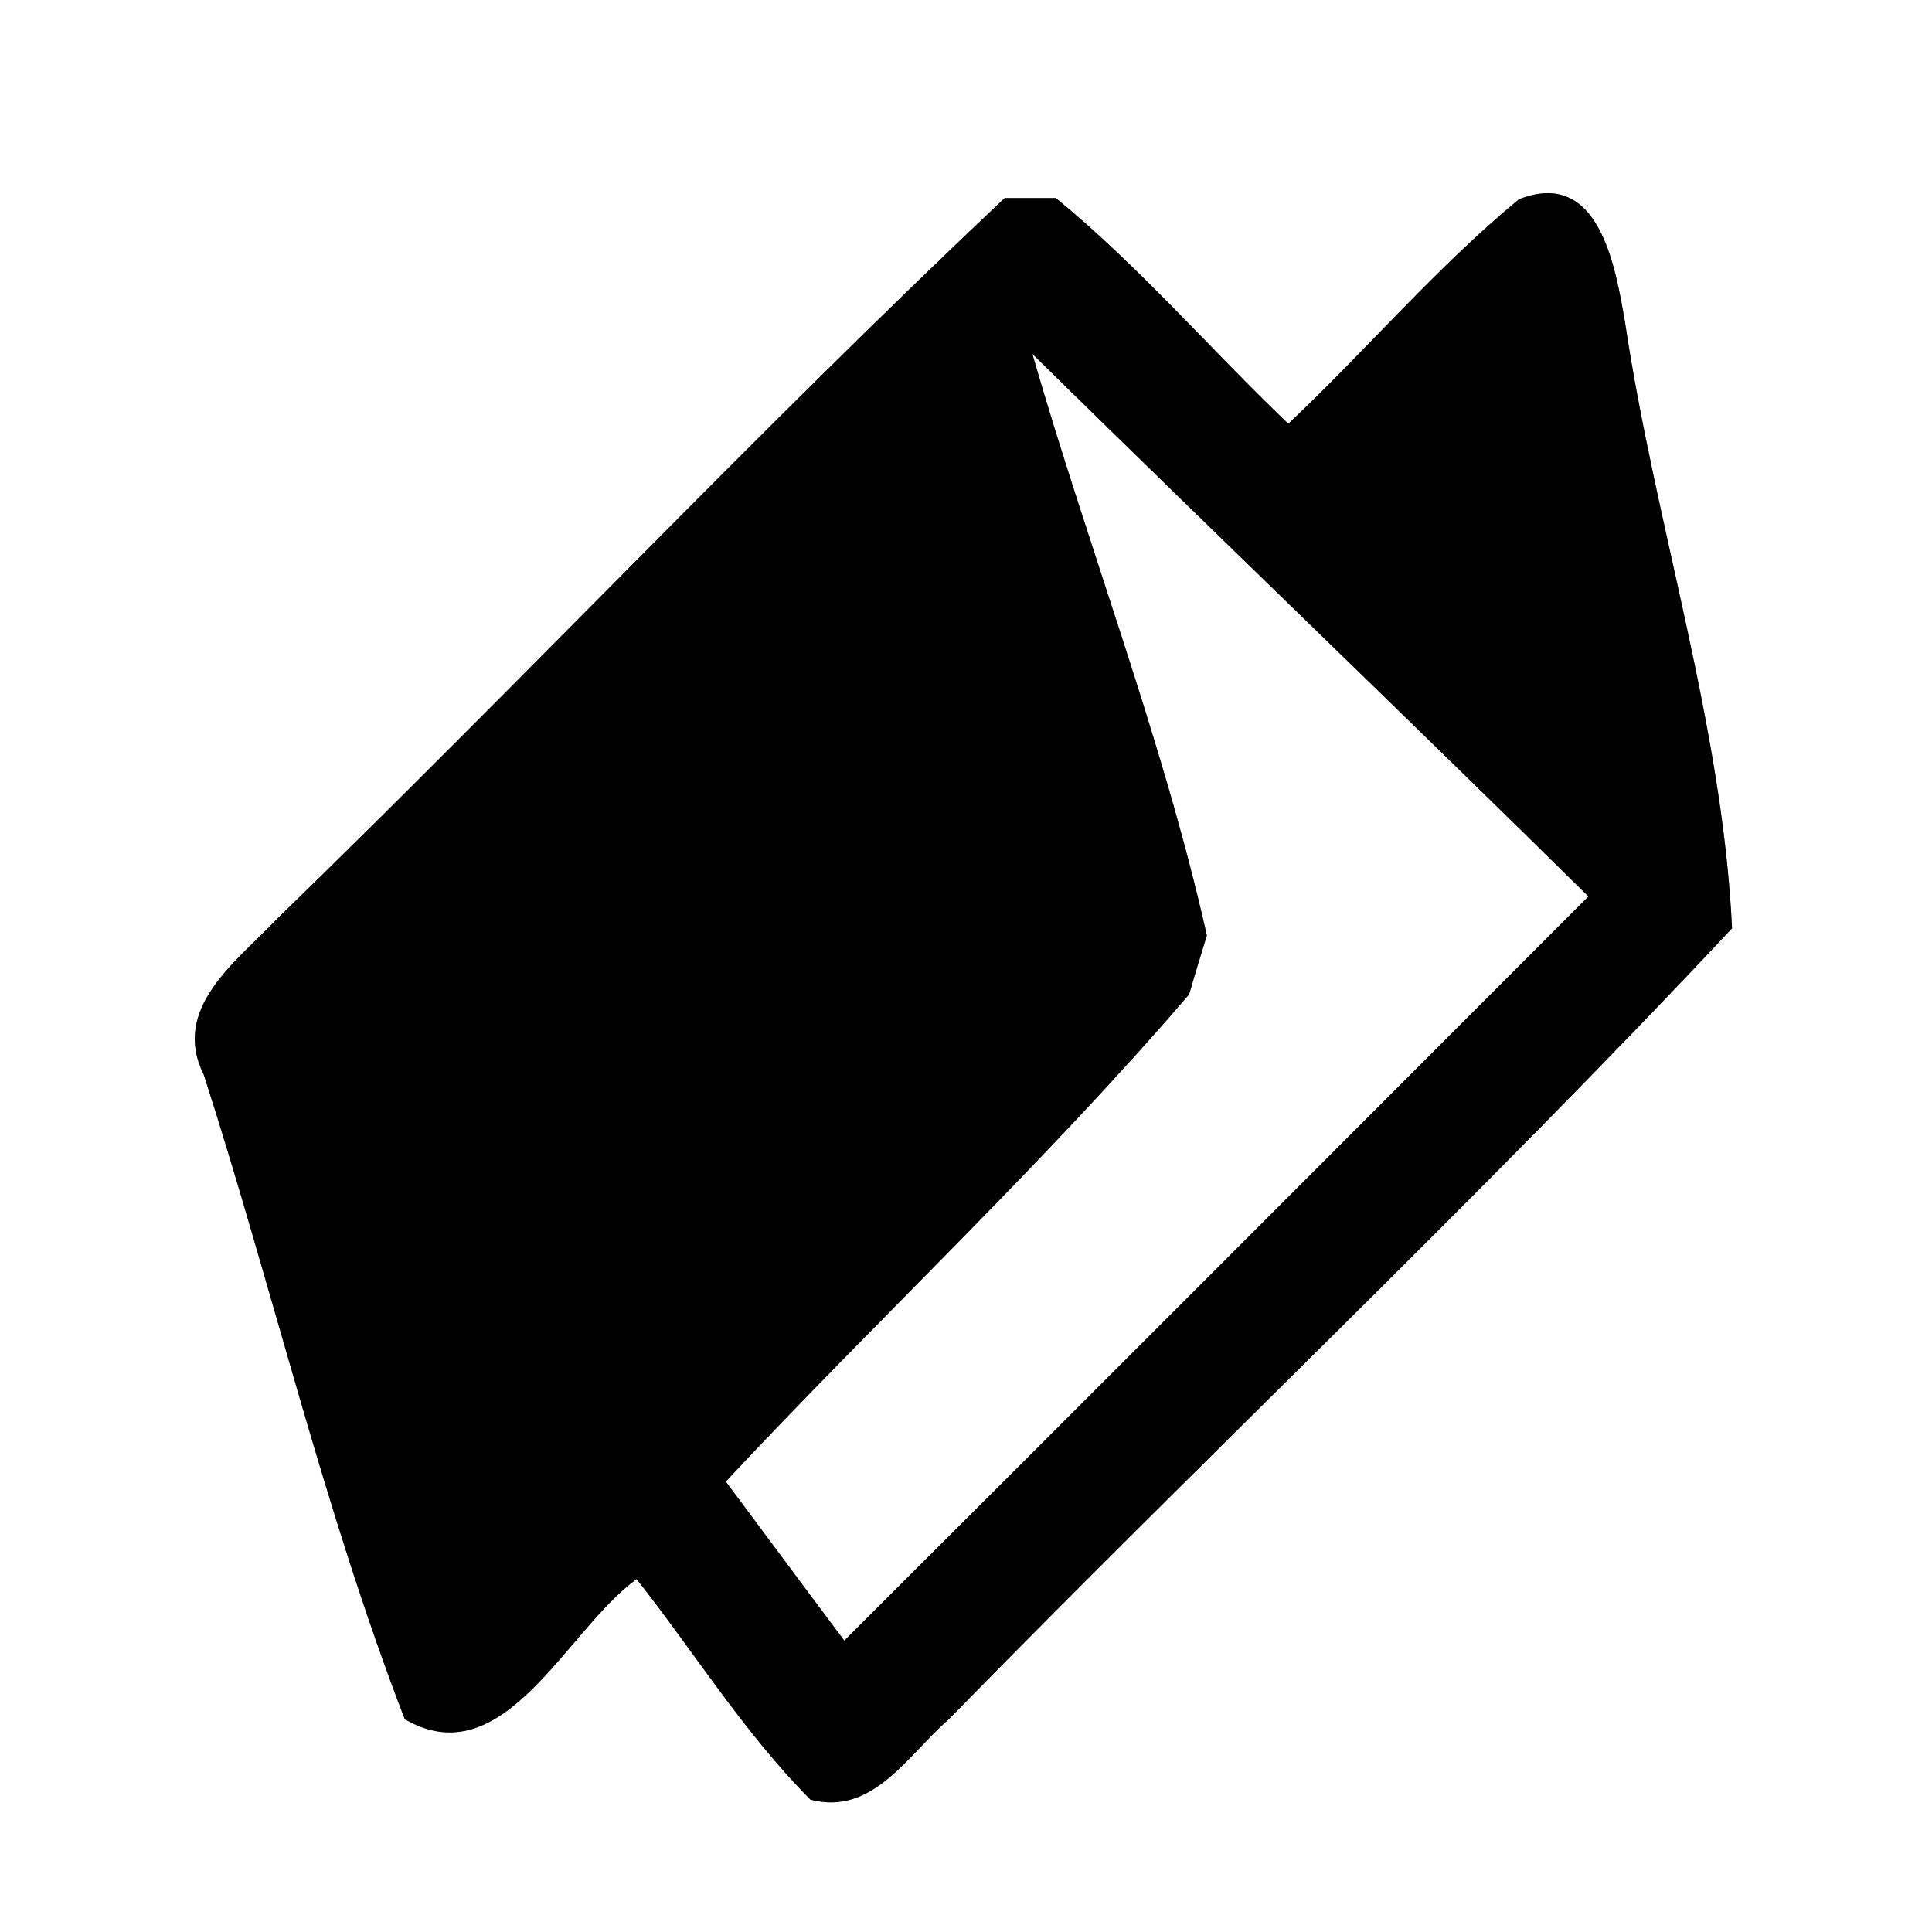 <?xml version="1.0" encoding="UTF-8" ?>
<!DOCTYPE svg PUBLIC "-//W3C//DTD SVG 1.1//EN" "http://www.w3.org/Graphics/SVG/1.1/DTD/svg11.dtd">
<svg width="60pt" height="60pt" viewBox="0 0 60 60" version="1.1" xmlns="http://www.w3.org/2000/svg">
<rect x="0" y="0" width="60" height="60" fill="#808080" stroke="none"/>
<g id="#ffffffff">
<path fill="#ffffff" opacity="1.00" d=" M 0.00 0.00 L 60.00 0.00 L 60.00 60.00 L 0.00 60.00 L 0.00 0.00 M 31.20 6.15 C 23.49 13.43 16.20 21.16 8.59 28.55 C 7.34 29.87 5.30 31.31 6.33 33.38 C 8.47 40.03 10.06 46.88 12.57 53.39 C 15.65 55.19 17.59 50.61 19.77 49.04 C 21.57 51.32 23.11 53.82 25.17 55.89 C 27.11 56.40 28.20 54.49 29.45 53.41 C 37.51 45.16 45.91 37.24 53.79 28.83 C 53.49 22.51 51.41 16.31 50.47 10.03 C 50.17 8.29 49.67 5.20 47.17 6.19 C 44.60 8.31 42.43 10.88 40.01 13.16 C 37.59 10.85 35.39 8.28 32.79 6.15 C 32.39 6.15 31.60 6.15 31.20 6.15 Z" />
<path fill="#ffffff" opacity="1.00" d=" M 32.06 10.99 C 37.80 16.63 43.60 22.19 49.33 27.84 C 41.63 35.55 33.93 43.26 26.22 50.95 C 24.99 49.31 23.77 47.66 22.54 46.01 C 27.29 40.93 32.40 36.16 36.93 30.88 C 37.06 30.42 37.34 29.51 37.48 29.05 C 36.10 22.92 33.80 17.03 32.06 10.99 Z" />
</g>
<g id="#000000ff">
<path fill="#000000" opacity="1.00" d=" M 31.20 6.15 C 31.60 6.15 32.39 6.15 32.79 6.15 C 35.39 8.28 37.59 10.85 40.01 13.16 C 42.43 10.88 44.60 8.31 47.17 6.19 C 49.67 5.20 50.17 8.29 50.47 10.03 C 51.41 16.31 53.49 22.51 53.79 28.83 C 45.91 37.24 37.51 45.16 29.45 53.41 C 28.20 54.49 27.11 56.40 25.17 55.89 C 23.11 53.82 21.57 51.32 19.77 49.04 C 17.59 50.61 15.65 55.19 12.57 53.39 C 10.06 46.88 8.47 40.03 6.33 33.38 C 5.30 31.31 7.34 29.87 8.59 28.55 C 16.20 21.16 23.49 13.43 31.20 6.15 M 32.06 10.99 C 33.80 17.03 36.10 22.92 37.48 29.05 C 37.34 29.51 37.06 30.42 36.93 30.88 C 32.40 36.16 27.29 40.93 22.54 46.01 C 23.77 47.66 24.99 49.31 26.22 50.95 C 33.93 43.26 41.63 35.55 49.33 27.84 C 43.60 22.19 37.80 16.63 32.06 10.99 Z" />
</g>
</svg>
